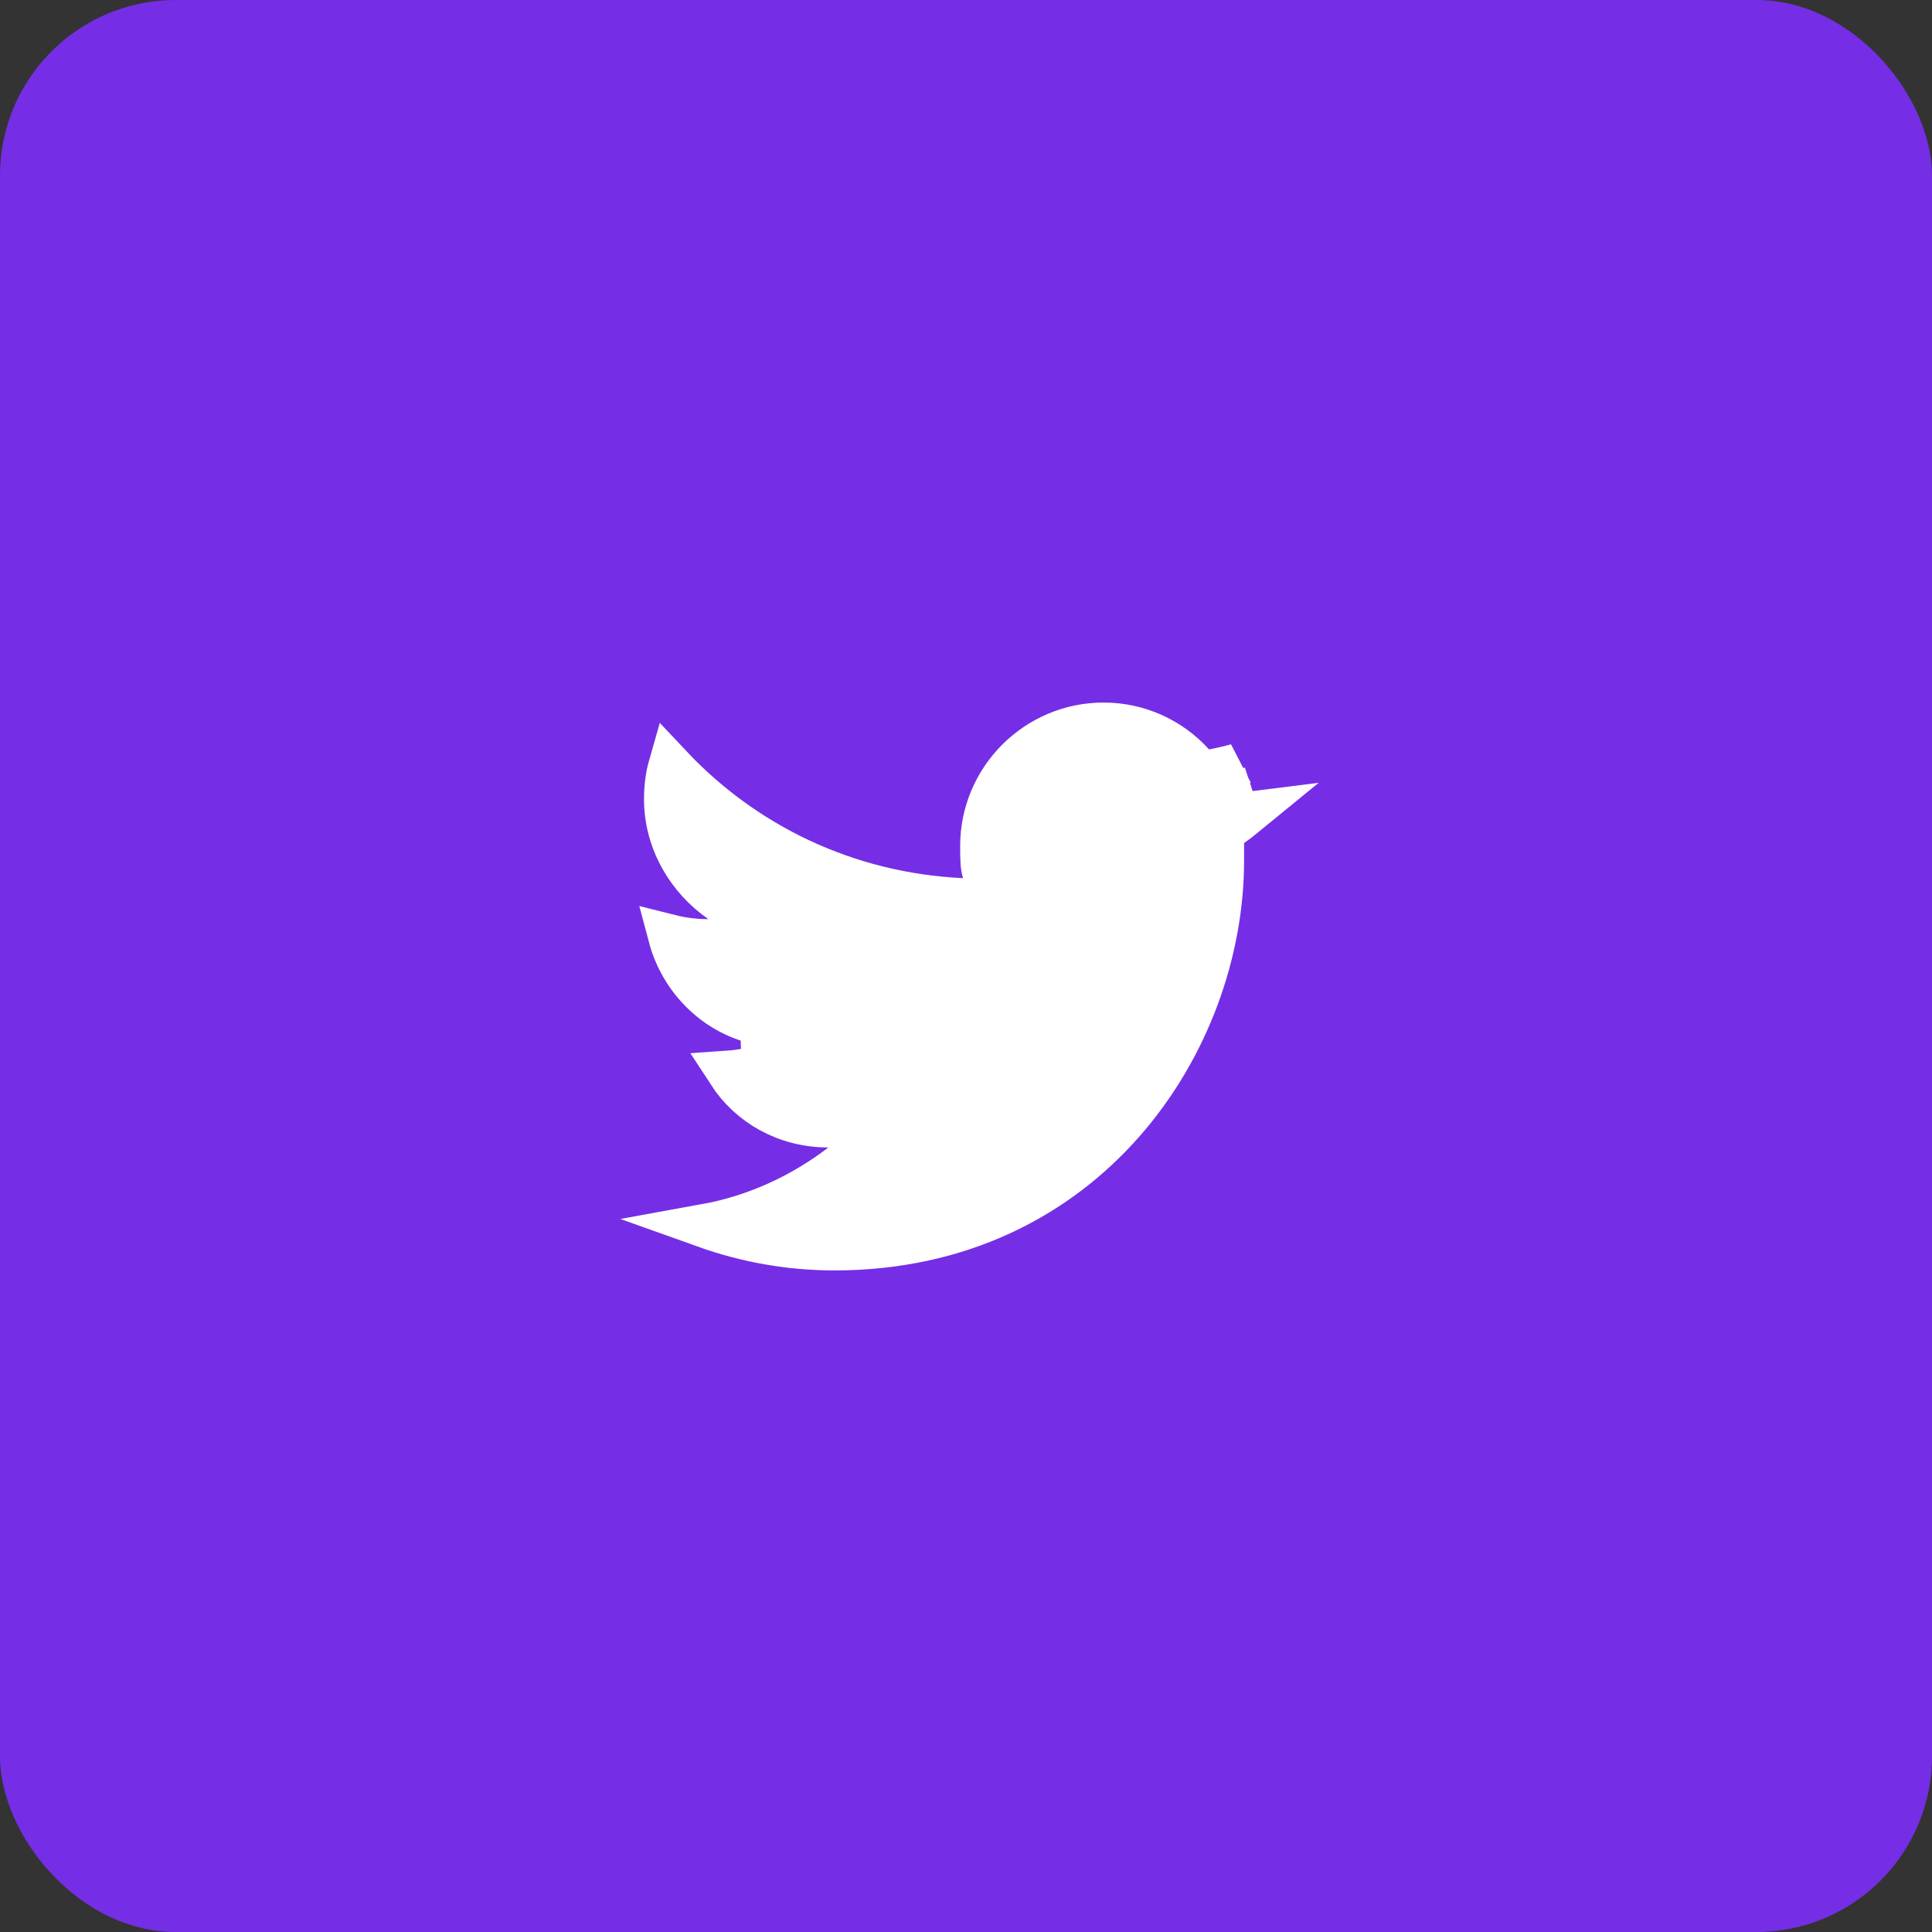 <svg width="44" height="44" viewBox="0 0 44 44" fill="none" xmlns="http://www.w3.org/2000/svg">
<rect x="0" y="0" width="44" height="44" fill="#333333" stroke="none"/>
<rect width="44" height="44" rx="4" fill="#752EE5"/>
<path d="M28.183 18.564C28.247 18.558 28.31 18.55 28.373 18.542C28.267 18.629 28.159 18.712 28.047 18.79L27.833 18.94V19.2V19.201V19.202V19.202V19.203V19.204V19.205V19.206V19.206V19.207V19.208V19.209V19.209V19.21V19.211V19.212V19.212V19.213V19.214V19.215V19.216V19.216V19.217V19.218V19.219V19.22V19.22V19.221V19.222V19.223V19.223V19.224V19.225V19.226V19.227V19.227V19.228V19.229V19.23V19.23V19.231V19.232V19.233V19.234V19.234V19.235V19.236V19.237V19.238V19.238V19.239V19.24V19.241V19.241V19.242V19.243V19.244V19.244V19.245V19.246V19.247V19.248V19.248V19.249V19.25V19.251V19.252V19.252V19.253V19.254V19.255V19.256V19.256V19.257V19.258V19.259V19.259V19.26V19.261V19.262V19.262V19.263V19.264V19.265V19.266V19.266V19.267V19.268V19.269V19.27V19.27V19.271V19.272V19.273V19.273V19.274V19.275V19.276V19.277V19.277V19.278V19.279V19.28V19.28V19.281V19.282V19.283V19.284V19.284V19.285V19.286V19.287V19.288V19.288V19.289V19.29V19.291V19.291V19.292V19.293V19.294V19.294V19.295V19.296V19.297V19.298V19.298V19.299V19.3V19.301V19.302V19.302V19.303V19.304V19.305V19.305V19.306V19.307V19.308V19.309V19.309V19.31V19.311V19.312V19.312V19.313V19.314V19.315V19.316V19.316V19.317V19.318V19.319V19.32V19.32V19.321V19.322V19.323V19.323V19.324V19.325V19.326V19.327V19.327V19.328V19.329V19.33V19.331V19.331V19.332V19.333V19.334V19.334V19.335V19.336V19.337V19.337V19.338V19.339V19.34V19.341V19.341V19.342V19.343V19.344V19.345V19.345V19.346V19.347V19.348V19.348V19.349V19.35V19.351V19.352V19.352V19.353V19.354V19.355V19.355V19.356V19.357V19.358V19.359V19.359V19.36V19.361V19.362V19.363V19.363V19.364V19.365V19.366V19.366V19.367V19.368V19.369V19.369V19.37V19.371V19.372V19.373V19.373V19.374V19.375V19.376V19.377V19.377V19.378V19.379V19.38V19.381V19.381V19.382V19.383V19.384V19.384V19.385V19.386V19.387V19.387V19.388V19.389V19.39V19.391V19.391V19.392V19.393V19.394V19.395V19.395V19.396V19.397V19.398V19.398V19.399V19.4V19.401V19.402V19.402V19.403V19.404V19.405V19.405V19.406V19.407V19.408V19.409V19.409V19.41V19.411V19.412V19.413V19.413V19.414V19.415V19.416V19.416V19.417V19.418V19.419V19.419V19.42V19.421V19.422V19.423V19.423V19.424V19.425V19.426V19.427V19.427V19.428V19.429V19.43V19.43V19.431V19.432V19.433V19.434V19.434V19.435V19.436V19.437V19.438V19.438V19.439V19.44V19.441V19.441V19.442V19.443V19.444V19.445V19.445V19.446V19.447V19.448V19.448V19.449V19.45V19.451V19.452V19.452V19.453V19.454V19.455V19.456V19.456V19.457V19.458V19.459V19.459V19.46V19.461V19.462V19.462V19.463V19.464V19.465V19.466V19.466V19.467V19.468V19.469V19.47V19.47V19.471V19.472V19.473V19.473V19.474V19.475V19.476V19.477V19.477V19.478V19.479V19.48V19.48V19.481V19.482V19.483V19.484V19.484V19.485V19.486V19.487V19.488V19.488V19.489V19.49V19.491V19.491V19.492V19.493V19.494V19.494V19.495V19.496V19.497V19.498V19.498V19.499V19.5V19.501V19.502V19.502V19.503V19.504V19.505V19.506V19.506V19.507V19.508V19.509V19.509V19.51V19.511V19.512V19.512V19.513V19.514V19.515V19.516V19.516V19.517V19.518V19.519V19.52V19.52V19.521V19.522V19.523V19.523V19.524V19.525V19.526V19.527V19.527V19.528V19.529V19.53V19.53V19.531V19.532V19.533V19.534V19.534V19.535V19.536V19.537V19.538V19.538V19.539V19.54V19.541V19.541V19.542V19.543V19.544V19.544V19.545V19.546V19.547V19.548V19.548V19.549V19.55V19.551V19.552V19.552V19.553V19.554V19.555V19.555V19.556V19.557V19.558V19.559V19.559V19.56V19.561V19.562V19.562V19.563V19.564V19.565V19.566V19.566V19.567V19.568V19.569V19.57V19.57V19.571V19.572V19.573V19.573V19.574V19.575V19.576V19.577V19.577V19.578V19.579V19.58V19.581V19.581V19.582V19.583V19.584V19.584V19.585V19.586V19.587V19.587V19.588V19.589V19.59V19.591V19.591V19.592V19.593V19.594V19.595V19.595V19.596V19.597V19.598V19.598V19.599V19.6C27.833 23.72 24.732 28.433 19 28.433C17.984 28.433 16.99 28.253 16.058 27.92C17.216 27.71 18.273 27.217 19.17 26.53L20.344 25.633H18.867C17.904 25.633 17.082 25.162 16.604 24.426C16.906 24.405 17.159 24.342 17.375 24.288L17.388 24.285L17.356 23.308C16.359 23.127 15.532 22.348 15.261 21.327C15.546 21.399 15.843 21.433 16.133 21.433H17.734L16.418 20.522C15.672 20.006 15.167 19.152 15.167 18.2C15.167 17.932 15.197 17.685 15.265 17.447C16.931 19.217 19.25 20.373 21.91 20.499L22.638 20.534L22.408 19.842C22.372 19.736 22.367 19.562 22.367 19.267C22.367 17.743 23.61 16.5 25.133 16.5C25.923 16.5 26.655 16.838 27.162 17.401L27.348 17.608L27.623 17.559C27.809 17.525 27.991 17.483 28.17 17.433C28.076 17.509 27.977 17.577 27.876 17.638L28.183 18.564Z" fill="white" stroke="white"/>
</svg>
